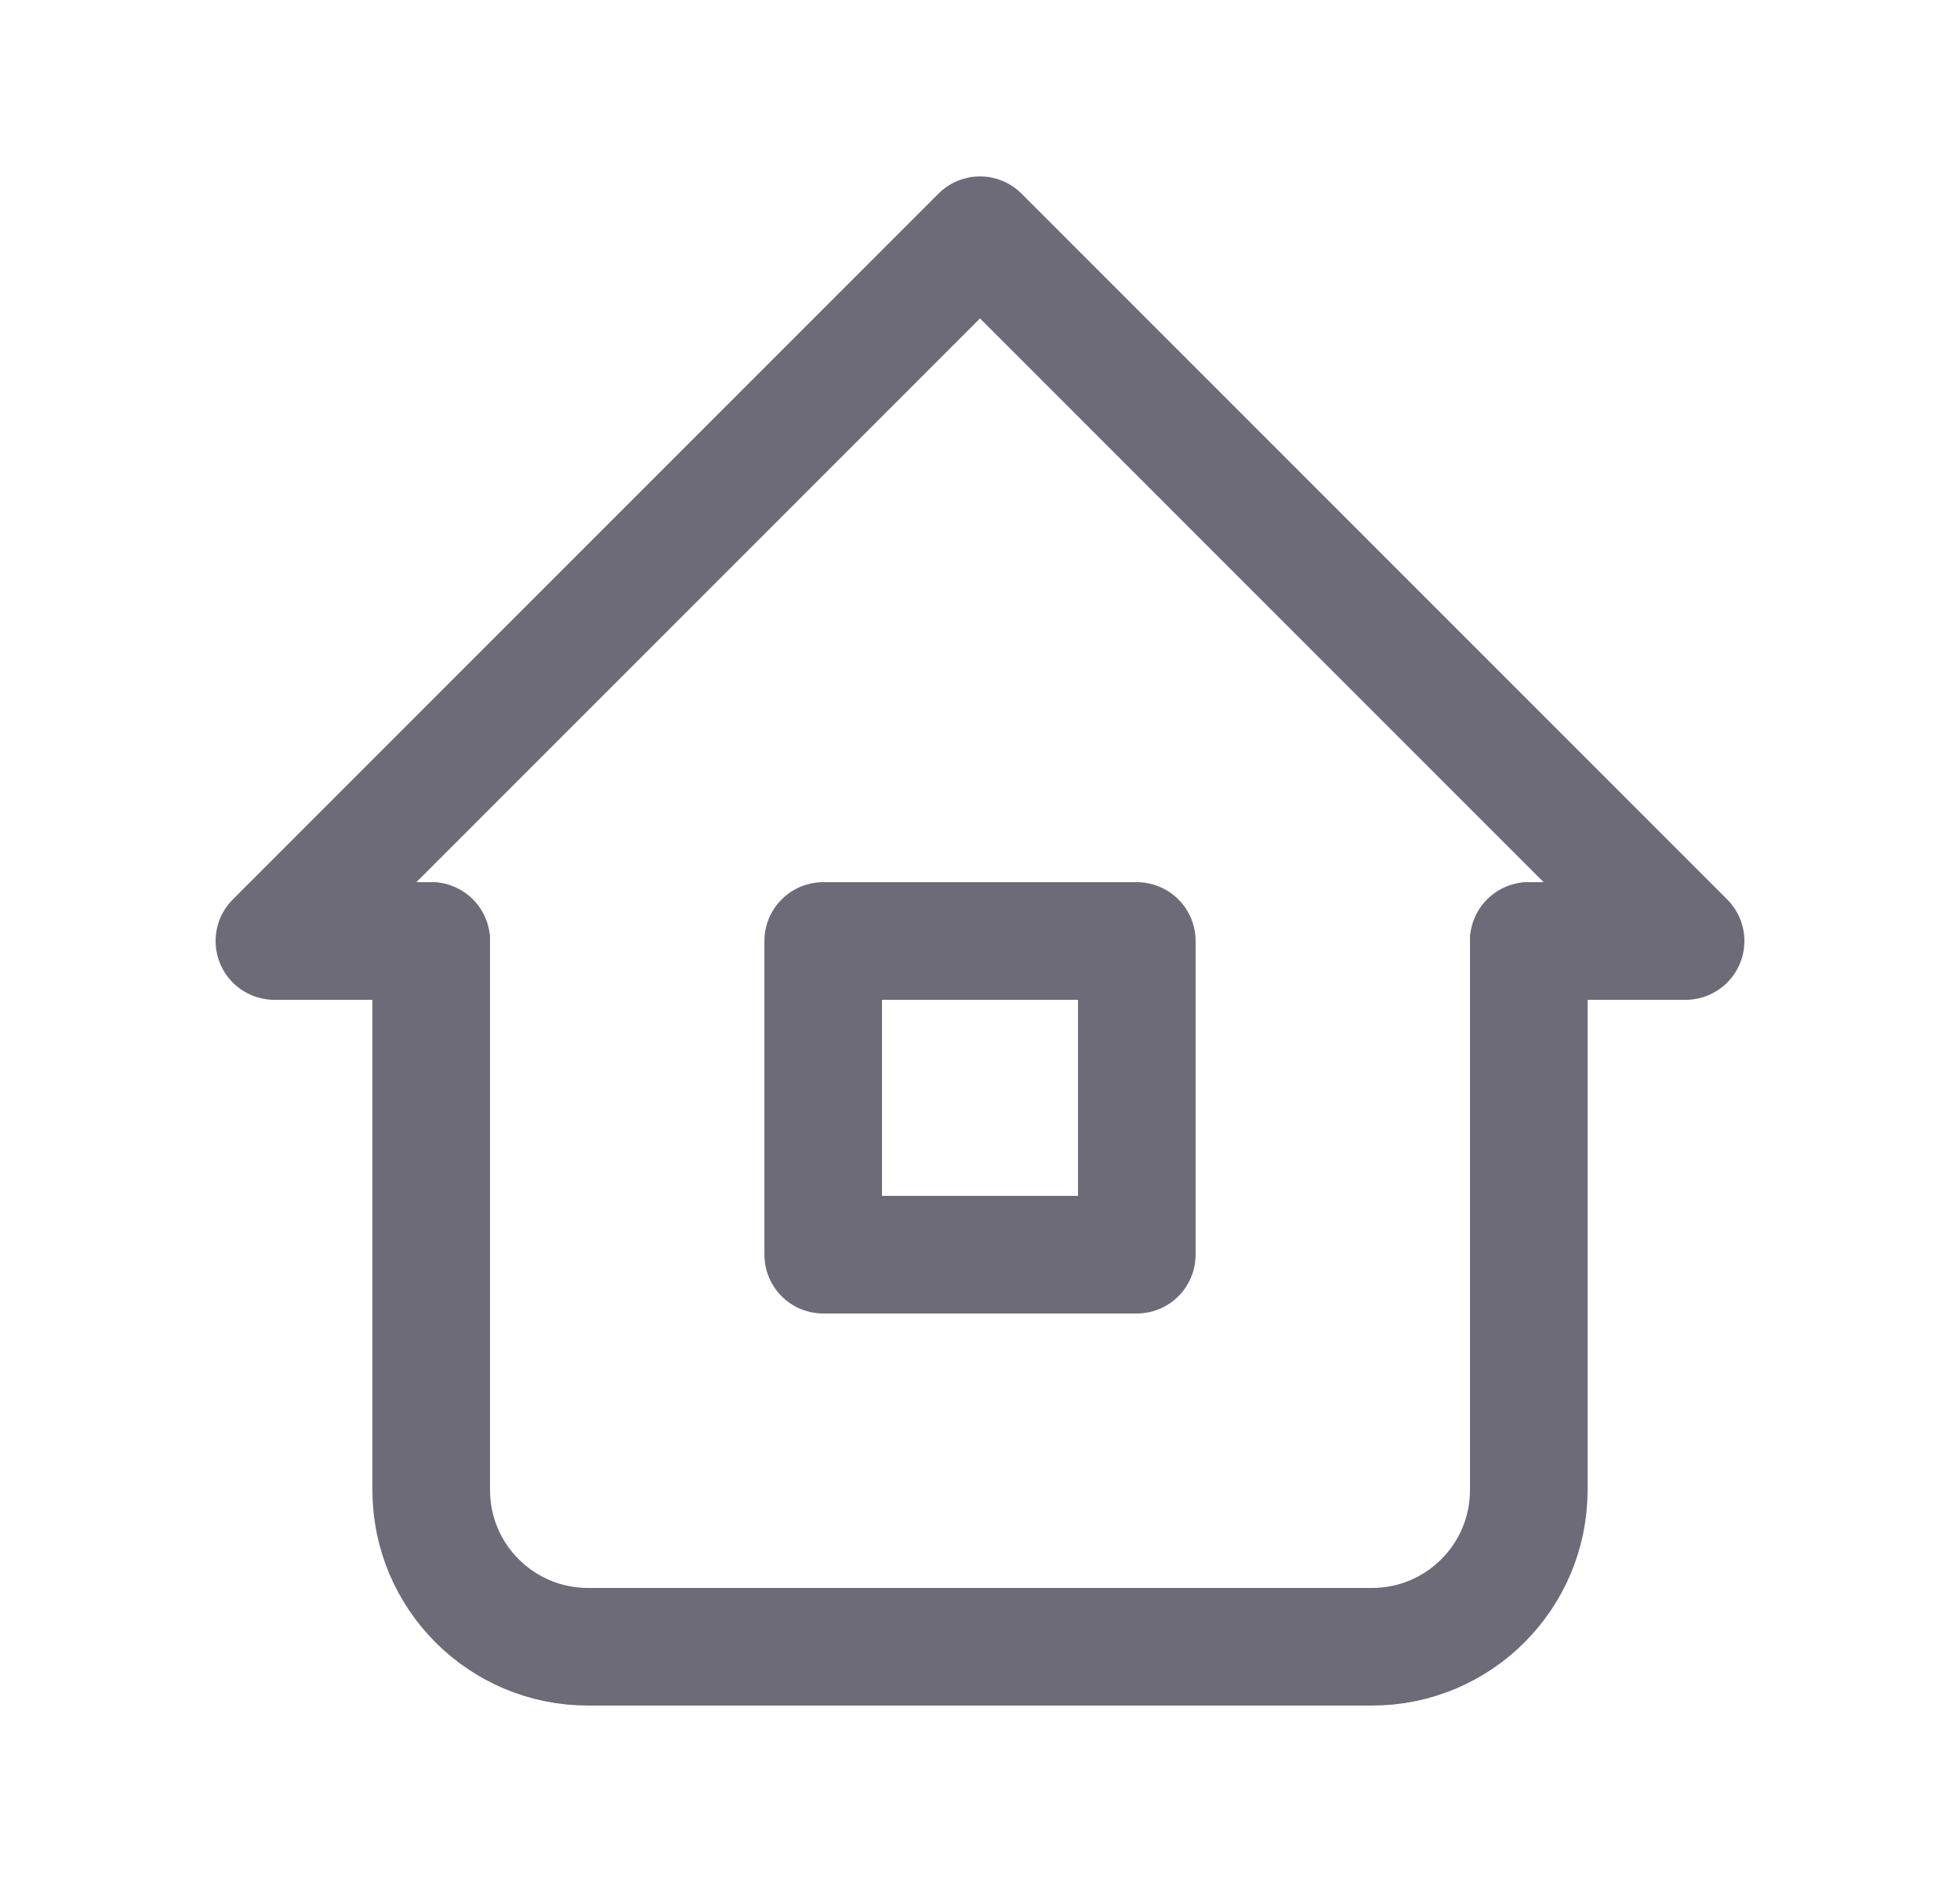 <svg width="25" height="24" viewBox="0 0 25 24" fill="none" xmlns="http://www.w3.org/2000/svg">
<path d="M5.5 12H3.5L12.5 3L21.5 12H19.5" stroke="#6D6B77" stroke-width="1.5" stroke-linecap="round" stroke-linejoin="round"/>
<path d="M5.5 12V19C5.5 20.105 6.395 21 7.5 21H17.5C18.605 21 19.5 20.105 19.5 19V12" stroke="#6D6B77" stroke-width="1.5" stroke-linecap="round" stroke-linejoin="round"/>
<rect x="10.5" y="12" width="4" height="4" stroke="#6D6B77" stroke-width="1.5" stroke-linecap="round" stroke-linejoin="round"/>
</svg>
